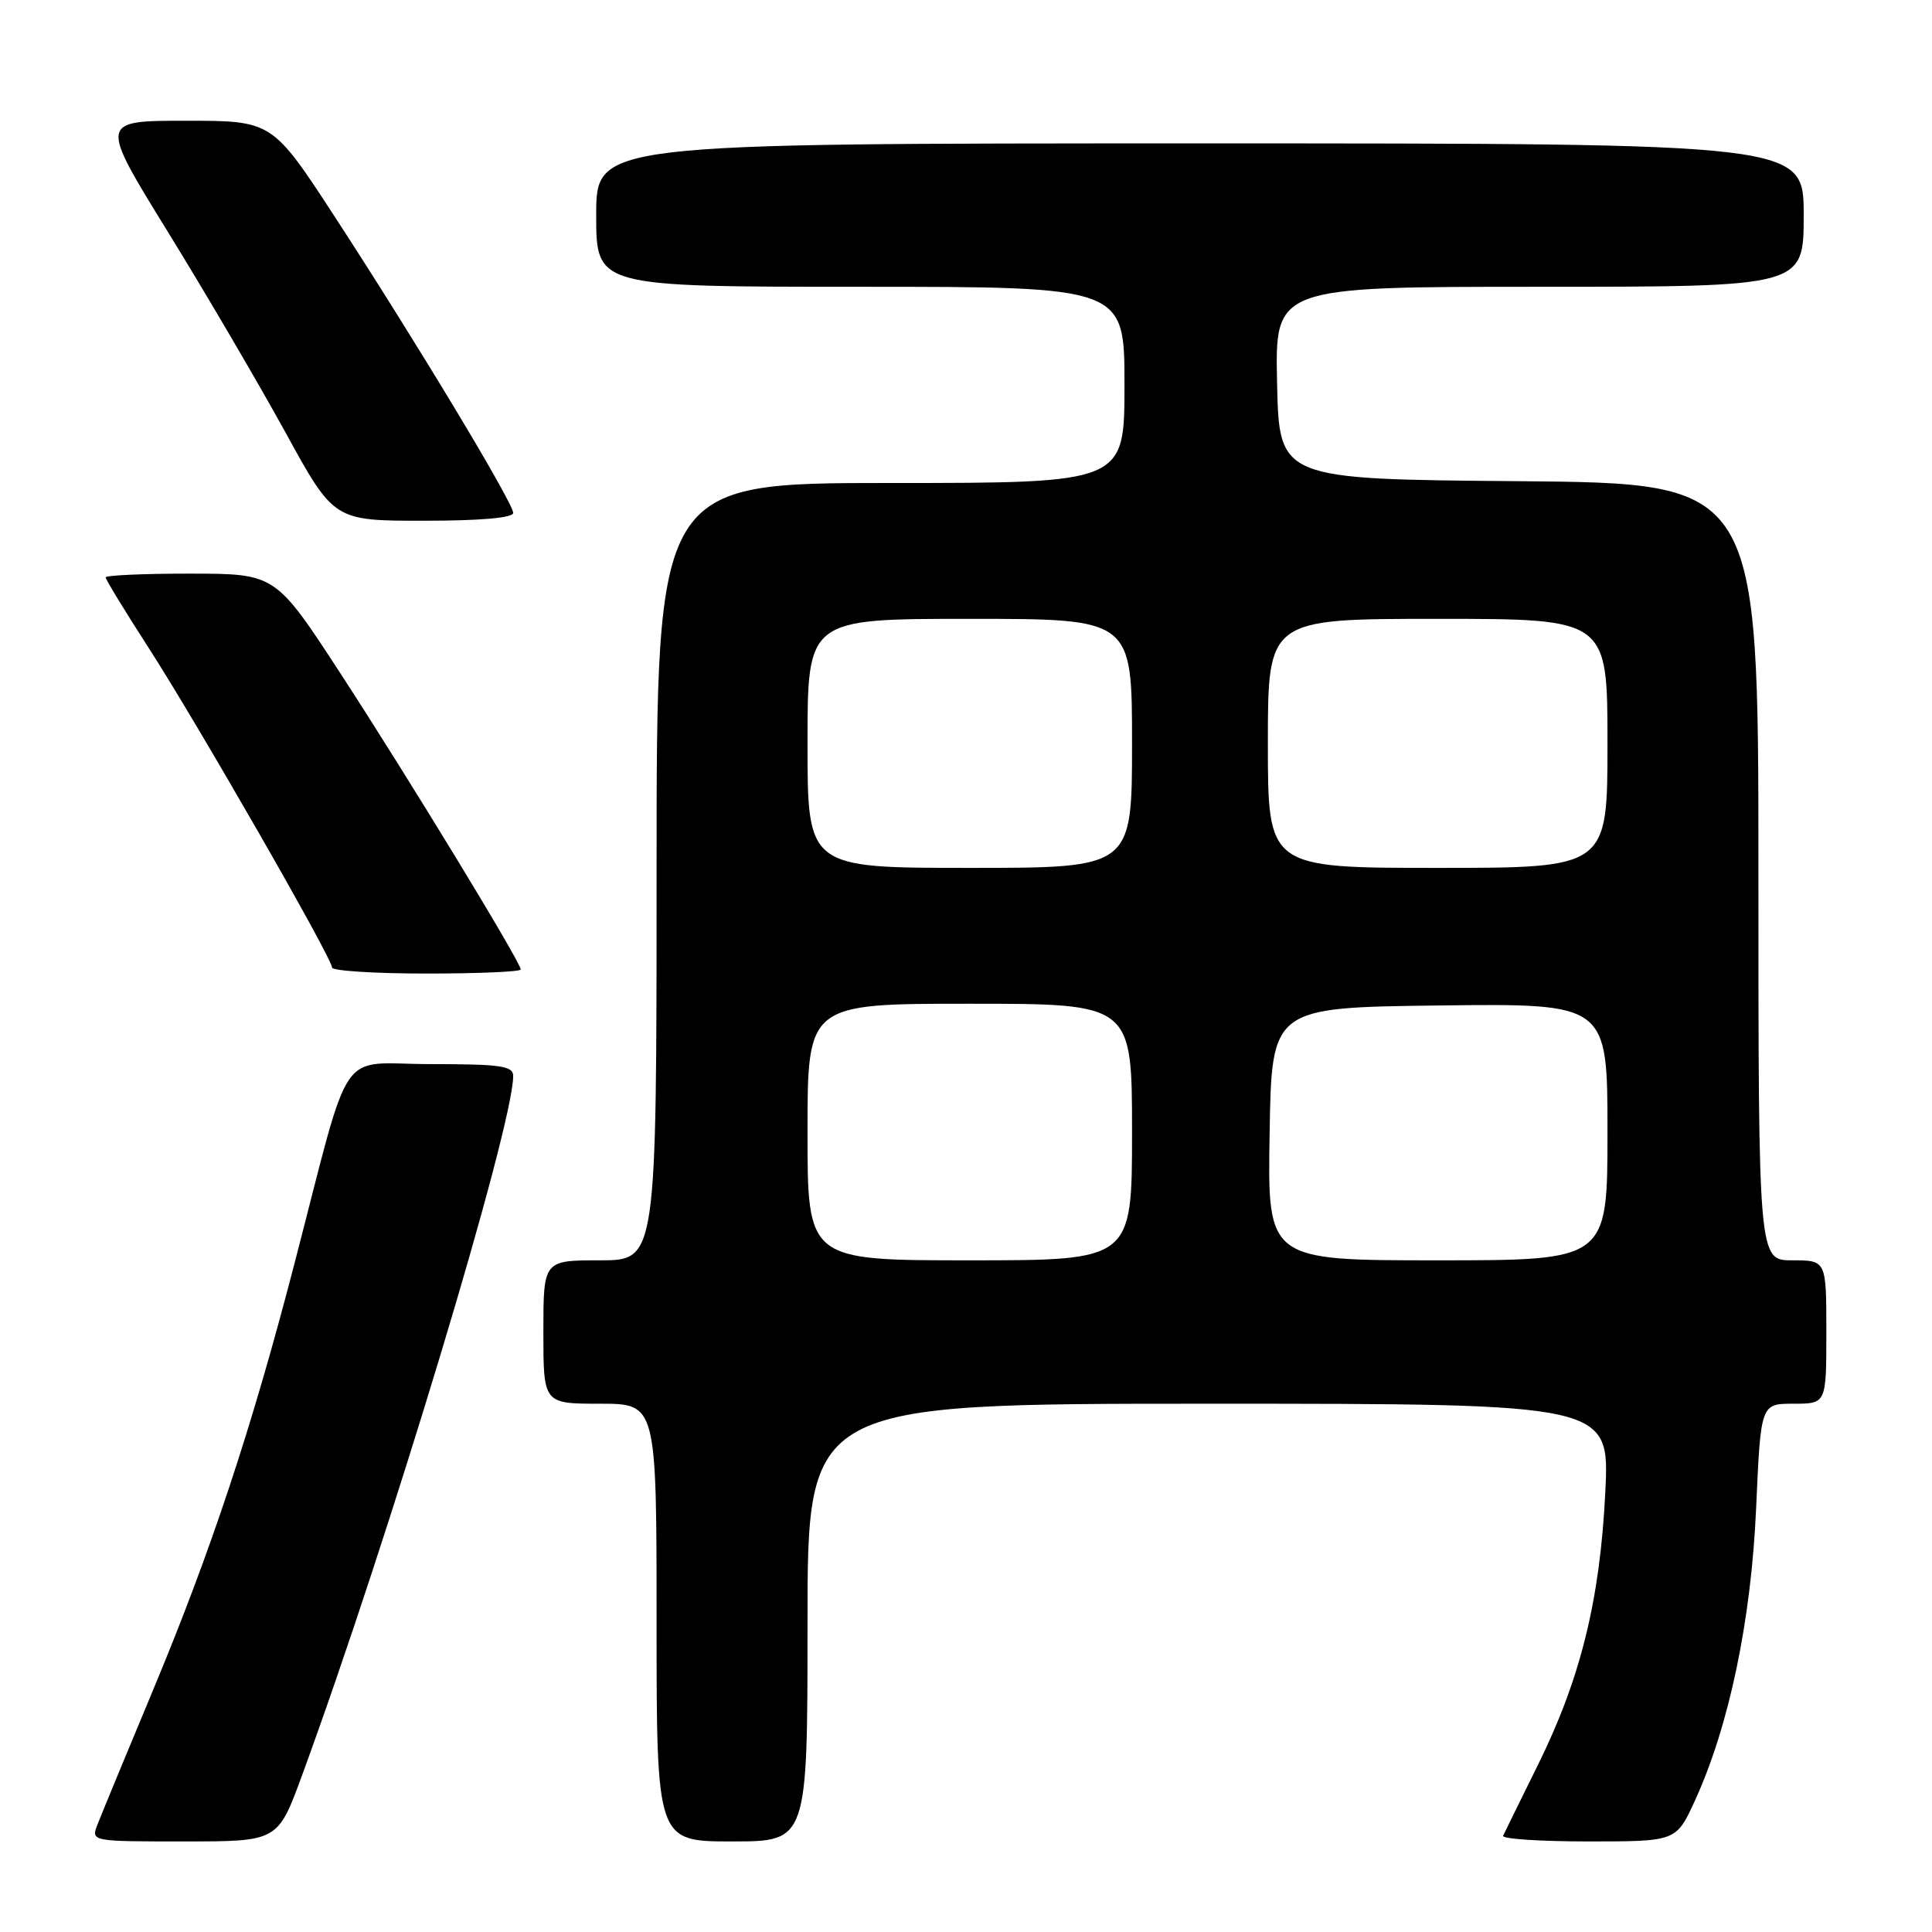 <?xml version="1.0" encoding="UTF-8" standalone="no"?>
<!DOCTYPE svg PUBLIC "-//W3C//DTD SVG 1.1//EN" "http://www.w3.org/Graphics/SVG/1.1/DTD/svg11.dtd" >
<svg xmlns="http://www.w3.org/2000/svg" xmlns:xlink="http://www.w3.org/1999/xlink" version="1.1" viewBox="0 0 256 256">
 <g >
 <path fill="currentColor"
d=" M 40.02 235.25 C 51.50 203.93 68.00 149.28 68.00 142.57 C 68.00 141.24 66.33 141.00 57.07 141.00 C 44.53 141.00 46.73 137.76 39.00 167.50 C 33.32 189.37 27.92 205.64 20.26 223.99 C 16.70 232.52 13.40 240.51 12.92 241.75 C 12.05 244.00 12.05 244.00 24.43 244.00 C 36.81 244.00 36.81 244.00 40.02 235.25 Z  M 107.00 215.00 C 107.00 186.00 107.00 186.00 160.15 186.00 C 213.29 186.00 213.29 186.00 212.71 197.75 C 212.00 212.06 209.42 222.49 203.74 233.95 C 201.41 238.65 199.36 242.84 199.17 243.25 C 198.99 243.66 204.07 244.00 210.47 244.00 C 222.11 244.00 222.11 244.00 224.59 238.58 C 229.12 228.69 232.05 214.69 232.70 199.75 C 233.31 186.00 233.31 186.00 237.65 186.00 C 242.00 186.00 242.00 186.00 242.00 176.50 C 242.00 167.00 242.00 167.00 237.50 167.00 C 233.00 167.00 233.00 167.00 233.00 115.51 C 233.00 64.03 233.00 64.03 201.25 63.76 C 169.50 63.50 169.50 63.50 169.22 50.75 C 168.94 38.00 168.94 38.00 203.97 38.00 C 239.00 38.00 239.00 38.00 239.00 28.50 C 239.00 19.00 239.00 19.00 159.00 19.00 C 79.00 19.00 79.00 19.00 79.00 28.50 C 79.00 38.00 79.00 38.00 114.00 38.00 C 149.00 38.00 149.00 38.00 149.00 51.00 C 149.00 64.00 149.00 64.00 118.00 64.00 C 87.00 64.00 87.00 64.00 87.00 115.50 C 87.00 167.00 87.00 167.00 79.50 167.00 C 72.00 167.00 72.00 167.00 72.00 176.50 C 72.00 186.00 72.00 186.00 79.50 186.00 C 87.00 186.00 87.00 186.00 87.00 215.00 C 87.00 244.00 87.00 244.00 97.00 244.00 C 107.00 244.00 107.00 244.00 107.00 215.00 Z  M 69.00 128.46 C 69.00 127.50 54.04 102.94 45.13 89.26 C 36.50 76.02 36.50 76.02 25.25 76.01 C 19.06 76.00 14.00 76.23 14.00 76.51 C 14.00 76.79 16.54 80.95 19.64 85.76 C 26.00 95.60 44.00 126.96 44.00 128.20 C 44.00 128.64 49.62 129.00 56.50 129.00 C 63.38 129.00 69.00 128.76 69.00 128.46 Z  M 68.00 67.96 C 68.00 66.62 55.13 45.26 44.40 28.78 C 36.07 16.00 36.07 16.00 24.62 16.00 C 13.16 16.00 13.16 16.00 22.26 30.75 C 27.26 38.86 34.25 50.79 37.80 57.25 C 44.24 69.00 44.24 69.00 56.12 69.00 C 63.70 69.00 68.00 68.62 68.00 67.96 Z  M 107.00 150.00 C 107.00 133.00 107.00 133.00 128.50 133.00 C 150.00 133.00 150.00 133.00 150.00 150.00 C 150.00 167.00 150.00 167.00 128.50 167.00 C 107.00 167.00 107.00 167.00 107.00 150.00 Z  M 168.23 150.25 C 168.50 133.50 168.50 133.50 190.75 133.23 C 213.00 132.96 213.00 132.96 213.00 149.98 C 213.00 167.00 213.00 167.00 190.48 167.00 C 167.95 167.00 167.95 167.00 168.23 150.25 Z  M 107.00 98.50 C 107.00 82.00 107.00 82.00 128.50 82.00 C 150.00 82.00 150.00 82.00 150.00 98.50 C 150.00 115.00 150.00 115.00 128.50 115.00 C 107.00 115.00 107.00 115.00 107.00 98.50 Z  M 168.00 98.50 C 168.00 82.00 168.00 82.00 190.50 82.00 C 213.00 82.00 213.00 82.00 213.00 98.50 C 213.00 115.00 213.00 115.00 190.50 115.00 C 168.00 115.00 168.00 115.00 168.00 98.50 Z "/>
</g>
</svg>